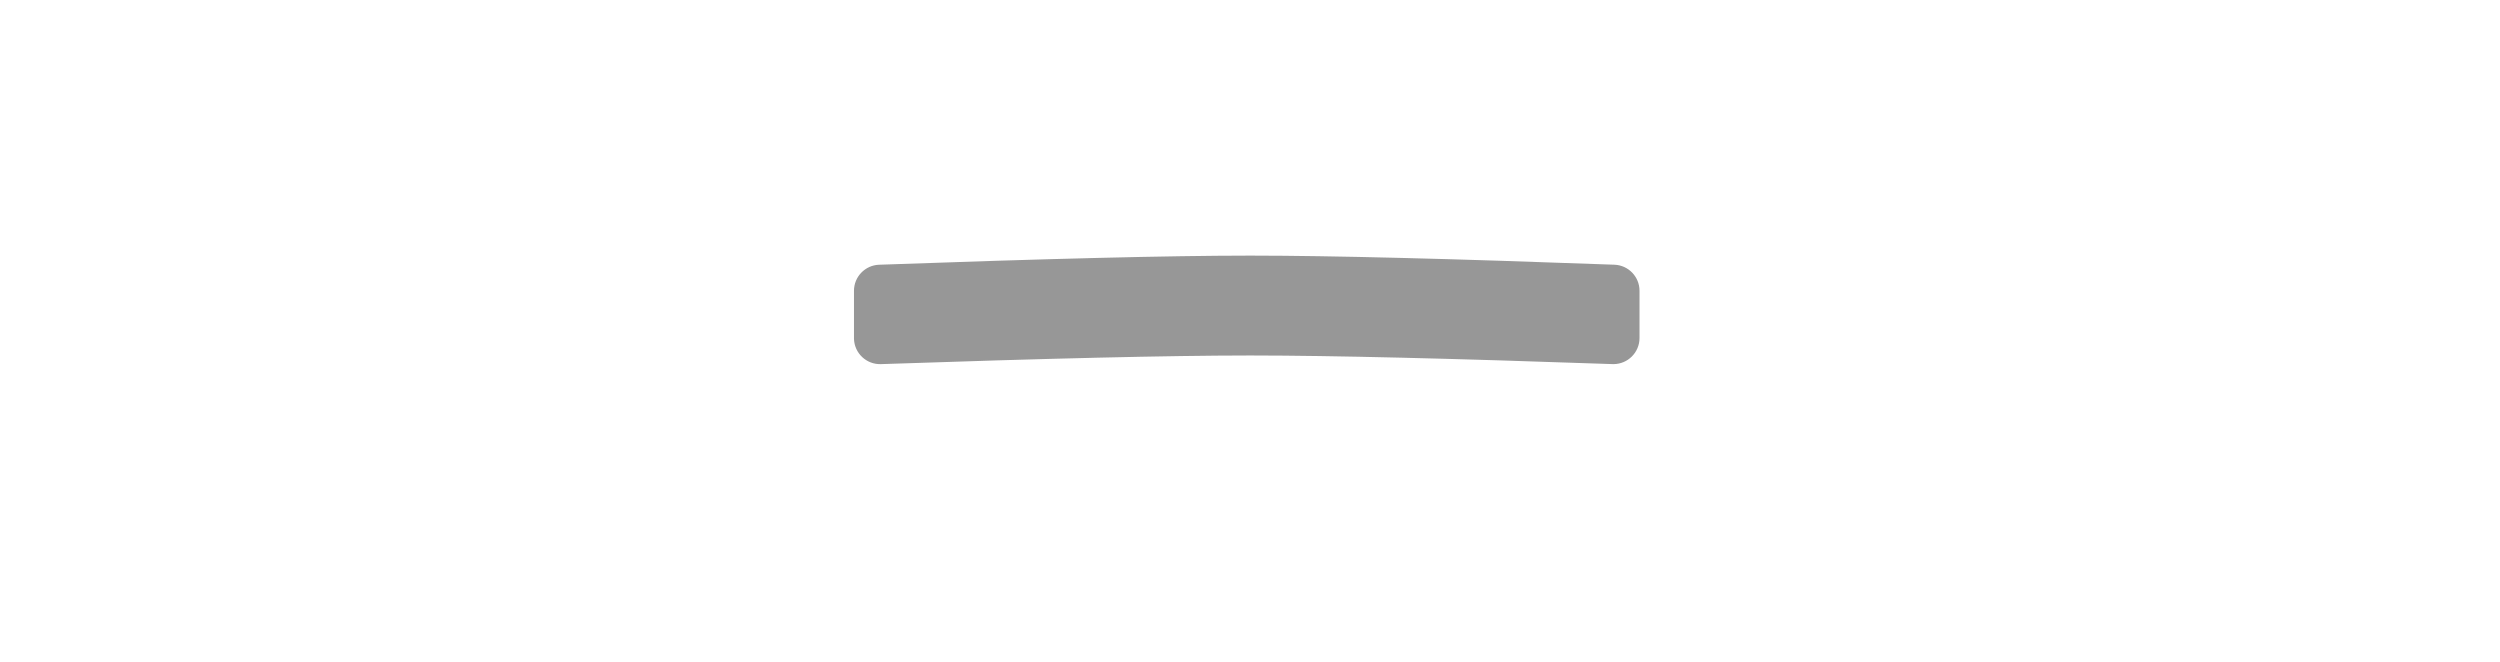 <?xml version="1.0" encoding="UTF-8"?>
<svg width="1534px" height="406px" viewBox="0 0 1534 406" version="1.1" xmlns="http://www.w3.org/2000/svg" xmlns:xlink="http://www.w3.org/1999/xlink">
    <title>board</title>
    <g id="Page-1" stroke="none" stroke-width="1" fill="none" fill-rule="evenodd">
        <g id="board" transform="translate(1.641, 1)" fill="#979797" stroke="#979797">
            <g id="center" transform="translate(522.359, 155.848)">
                <path d="M244.59,0.501 C292.664,0.537 366.658,2.396 466.571,6.078 C470.737,6.231 474.469,8.019 477.16,10.811 C479.851,13.602 481.5,17.398 481.5,21.567 L481.5,21.567 L481.5,50.572 C481.5,54.852 479.765,58.727 476.96,61.532 C474.155,64.337 470.28,66.072 466,66.072 C465.818,66.072 465.637,66.069 465.455,66.063 C366.364,62.577 292.743,60.817 244.592,60.782 L244.592,60.782 L241.687,60.782 C193.441,60.817 118.389,62.582 16.532,66.078 C12.254,66.225 8.322,64.624 5.422,61.917 C2.523,59.209 0.656,55.396 0.509,51.119 C0.503,50.941 0.5,50.764 0.5,50.587 L0.5,50.587 L0.5,21.581 C0.5,17.41 2.151,13.612 4.845,10.82 C7.538,8.028 11.274,6.241 15.443,6.091 C118.114,2.401 193.53,0.537 241.69,0.501 L241.69,0.501 Z" id="6"></path>
            </g>
        </g>
    </g>
</svg>
